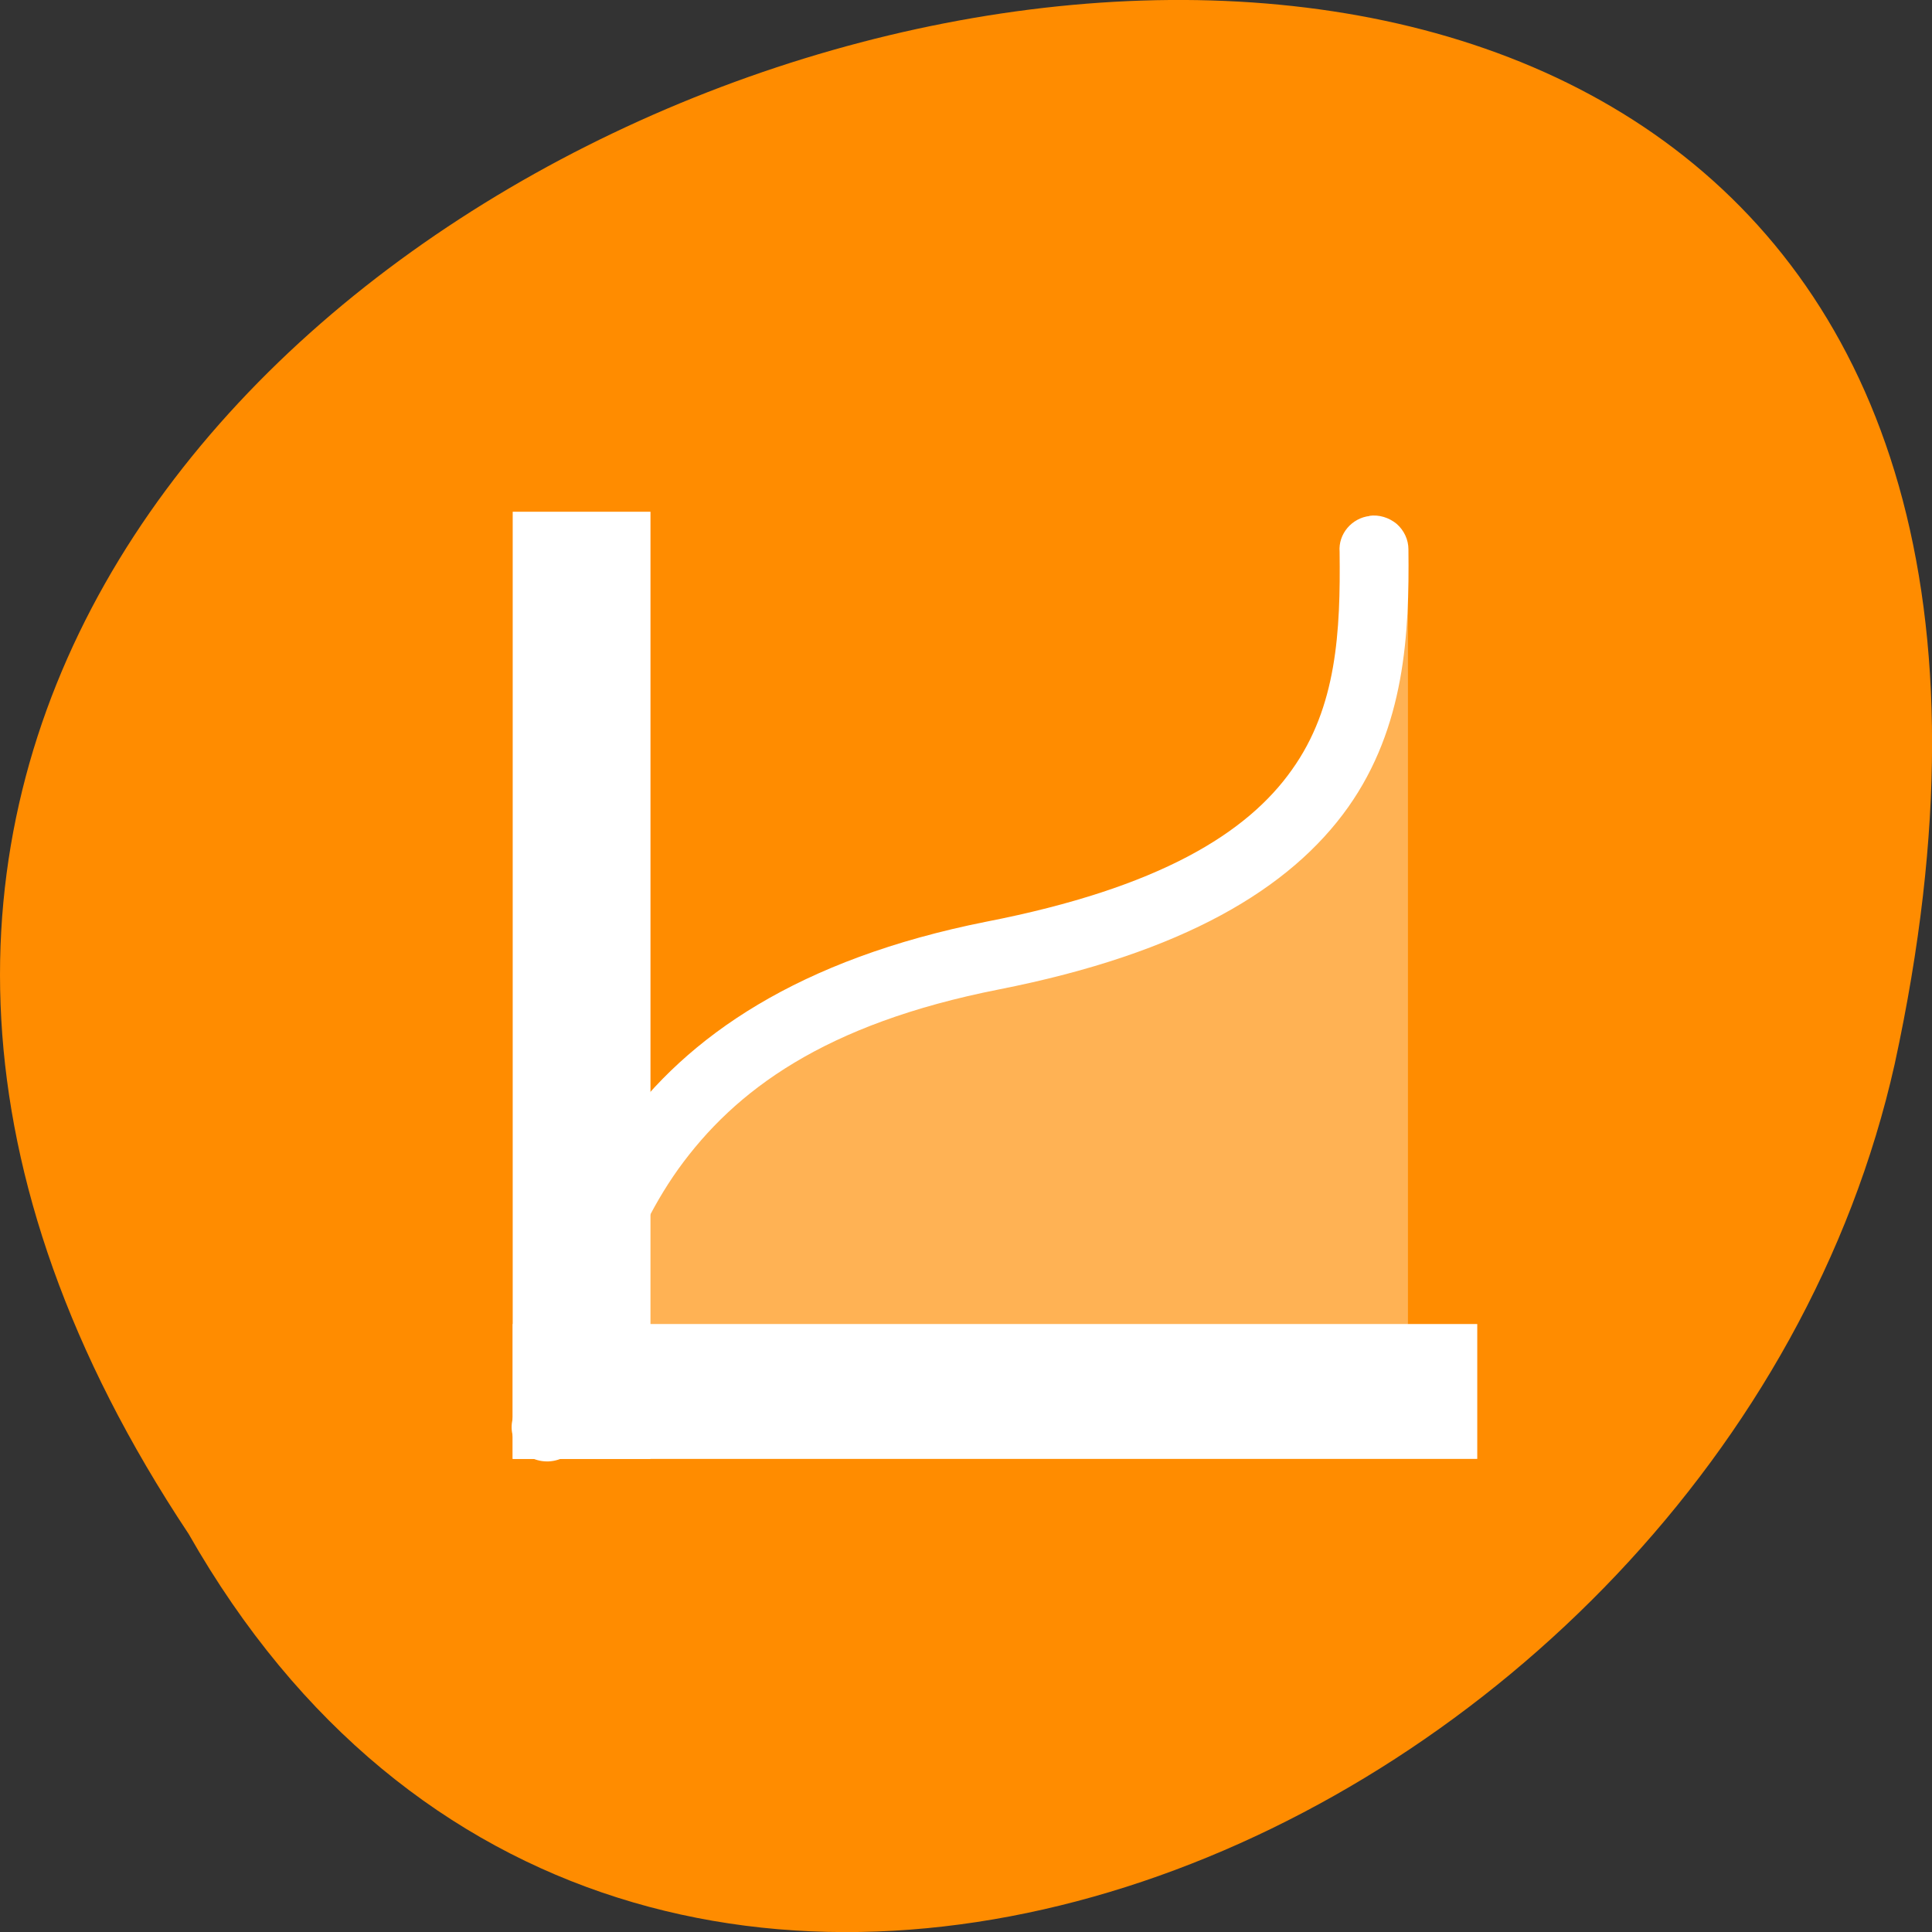 <svg xmlns="http://www.w3.org/2000/svg" viewBox="0 0 16 16"><rect x="0" y="0" width="16" height="16" fill="#333333" stroke="none"/><path d="m 1.562 12.703 c -8 -12.031 17.504 -19.438 14.129 -3.891 c -1.441 6.43 -10.465 10.328 -14.129 3.891" style="fill:#ff8c00"/><g style="fill:#fff"><path d="m 4.246 4.238 h 1.141 v 7.844 h -1.141"/><path d="m 12.234 10.965 v 1.117 h -7.988 v -1.117"/><path d="m 11.344 4.273 c -0.148 0.016 -0.262 0.148 -0.25 0.297 c 0.008 0.66 -0.023 1.285 -0.395 1.805 c -0.367 0.52 -1.09 0.977 -2.531 1.258 c -1.551 0.309 -2.48 0.949 -3.031 1.719 c -0.551 0.77 -0.73 1.641 -0.891 2.398 c -0.027 0.102 0.008 0.207 0.086 0.277 c 0.078 0.07 0.188 0.094 0.289 0.062 c 0.102 -0.031 0.176 -0.117 0.195 -0.219 c 0.16 -0.758 0.336 -1.535 0.801 -2.188 c 0.469 -0.652 1.211 -1.203 2.656 -1.488 c 1.527 -0.301 2.414 -0.836 2.891 -1.508 c 0.473 -0.668 0.508 -1.441 0.5 -2.137 c 0 -0.078 -0.035 -0.156 -0.098 -0.211 c -0.062 -0.051 -0.145 -0.078 -0.227 -0.066"/><path d="m 4.531 11.809 c 0.324 -1.516 0.719 -3.008 3.707 -3.648 c 2.977 -0.535 2.902 -2.043 3.422 -3.363 v 7.035" style="fill-opacity:0.329"/></g></svg>